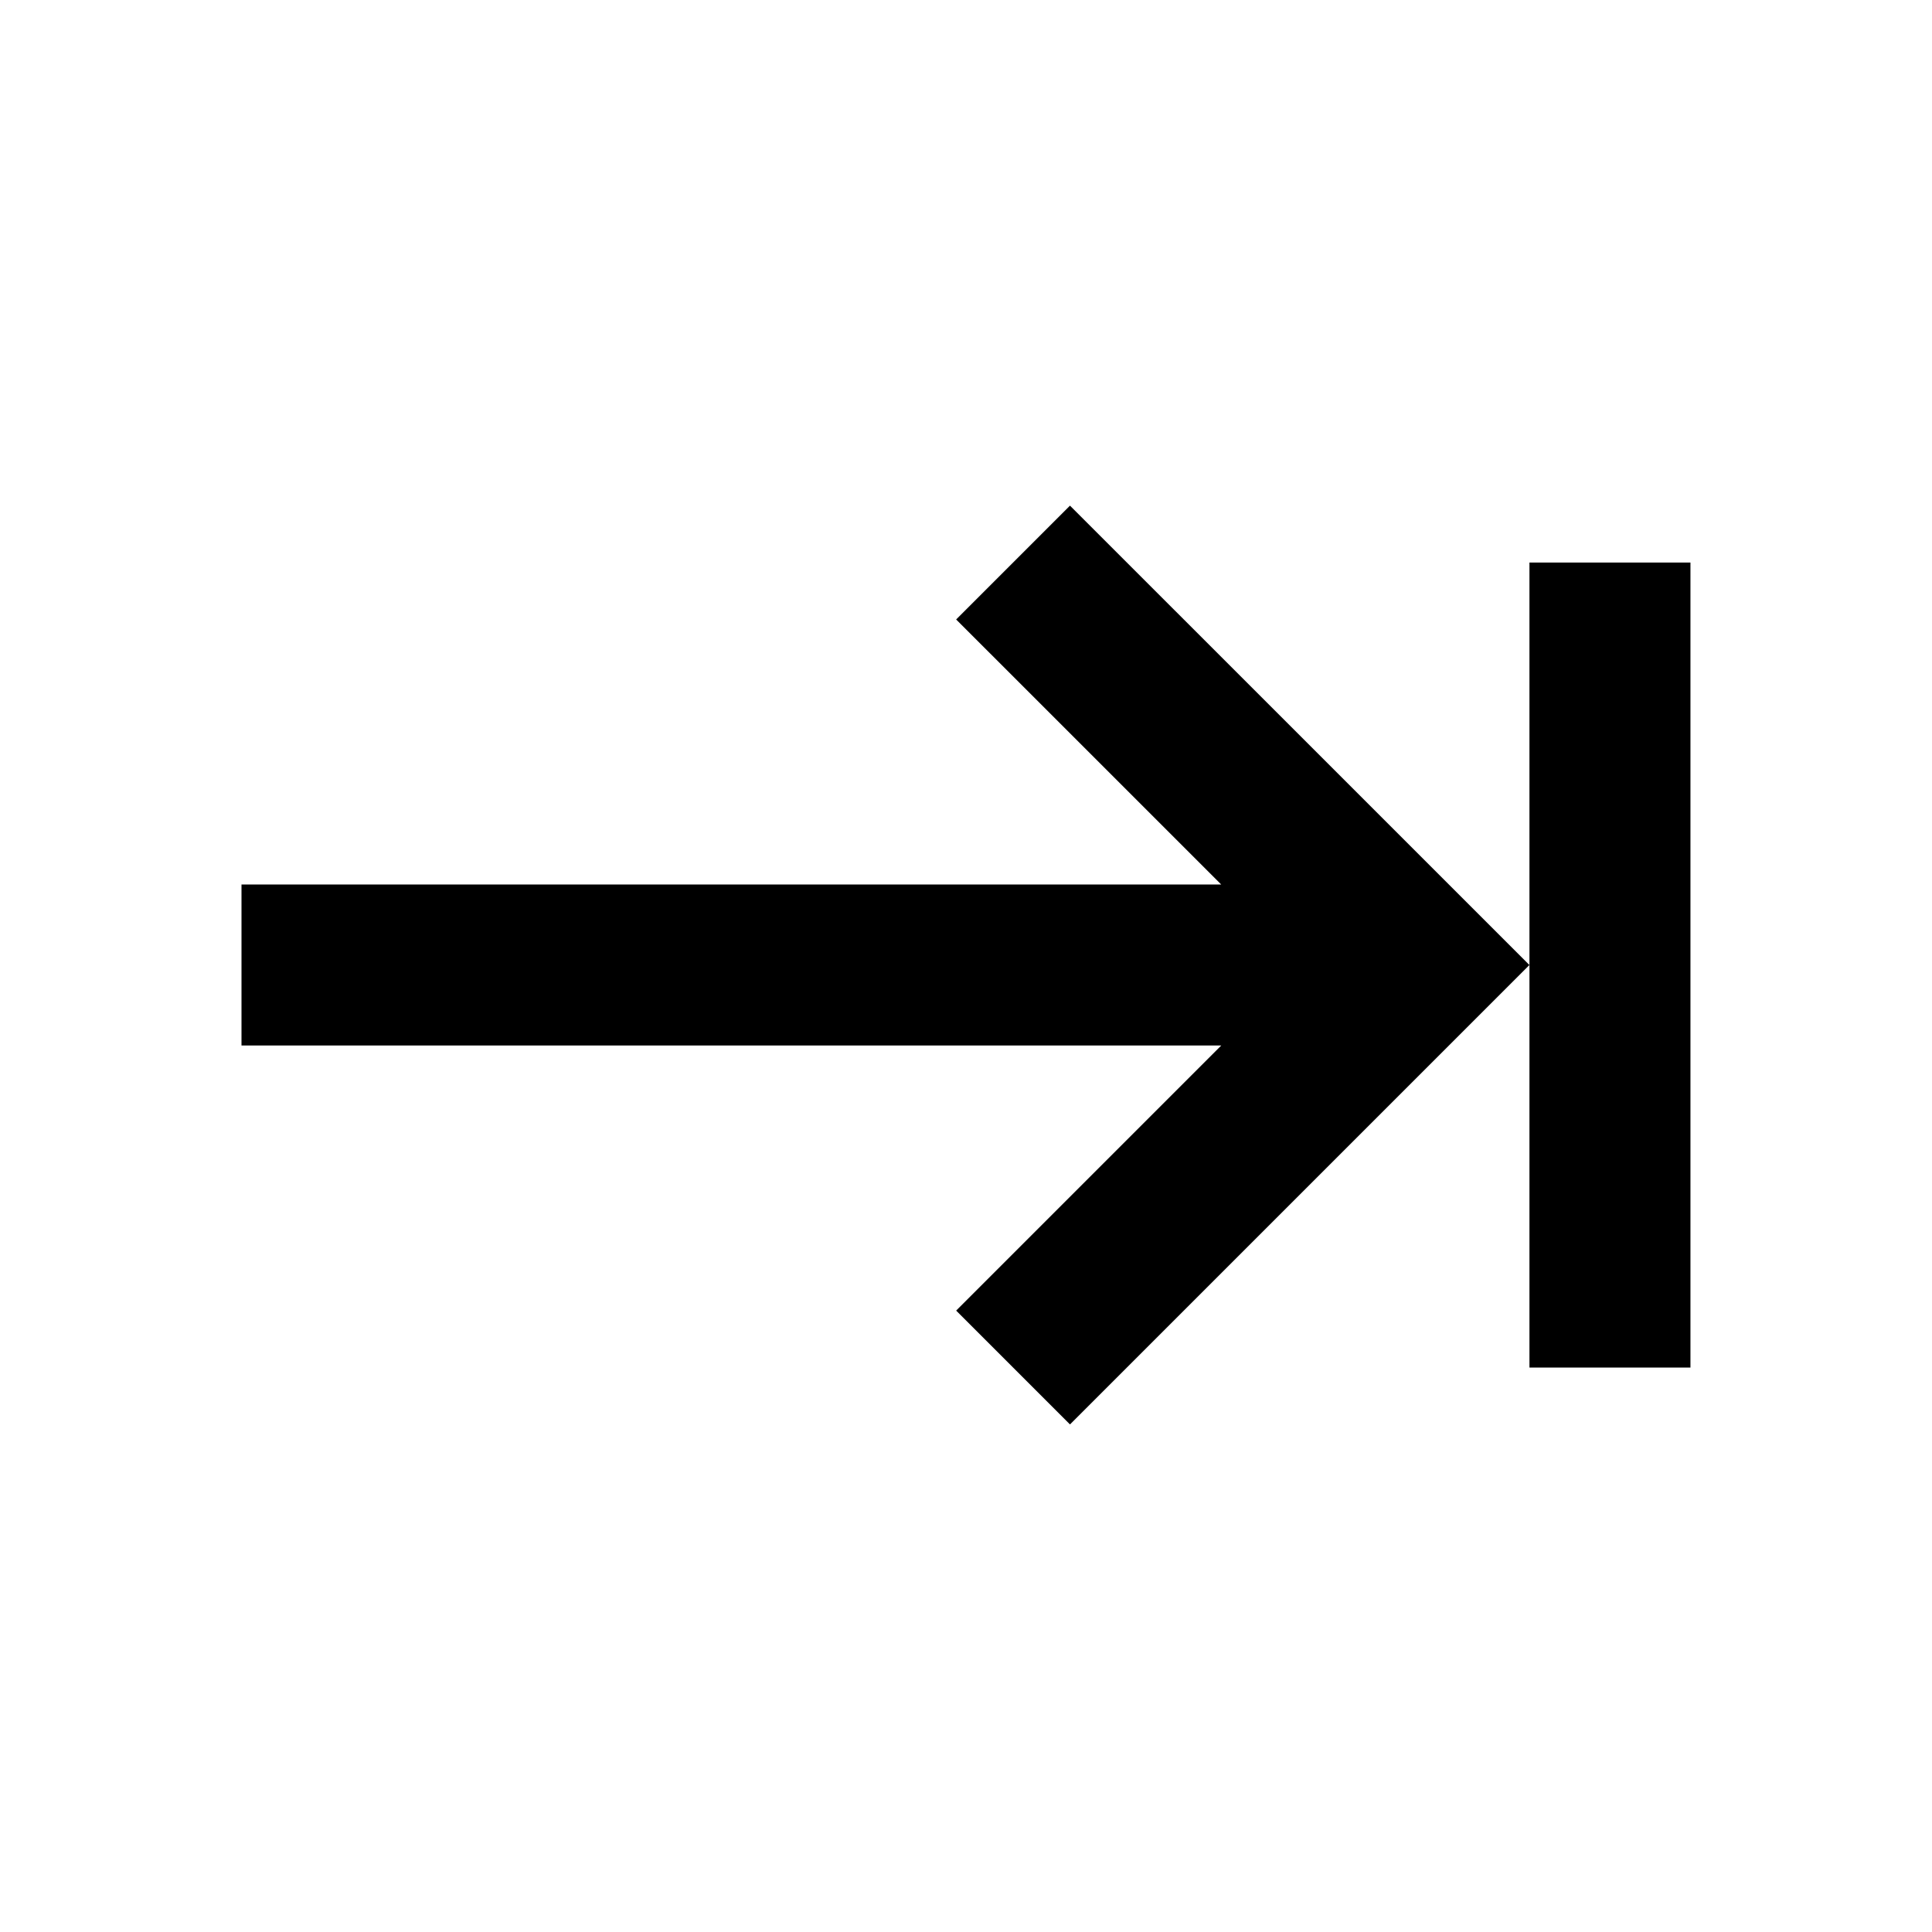 <svg xmlns="http://www.w3.org/2000/svg" width="512" height="512" viewBox="0 0 512 512"><path fill-rule="evenodd" d="M1.42108547e-14,143.073 L259.64,143.073 L189.39,213.323 L219.556,243.49 L341.306,121.74 L219.556,2.84217094e-14 L189.39,30.167 L259.637,100.406 L1.42108547e-14,100.406 L1.42108547e-14,143.073 Z M341.32,15.078 L383.987,15.078 L383.987,228.412 L341.32,228.412 Z" transform="translate(64 134 134 2551)"/></svg>
